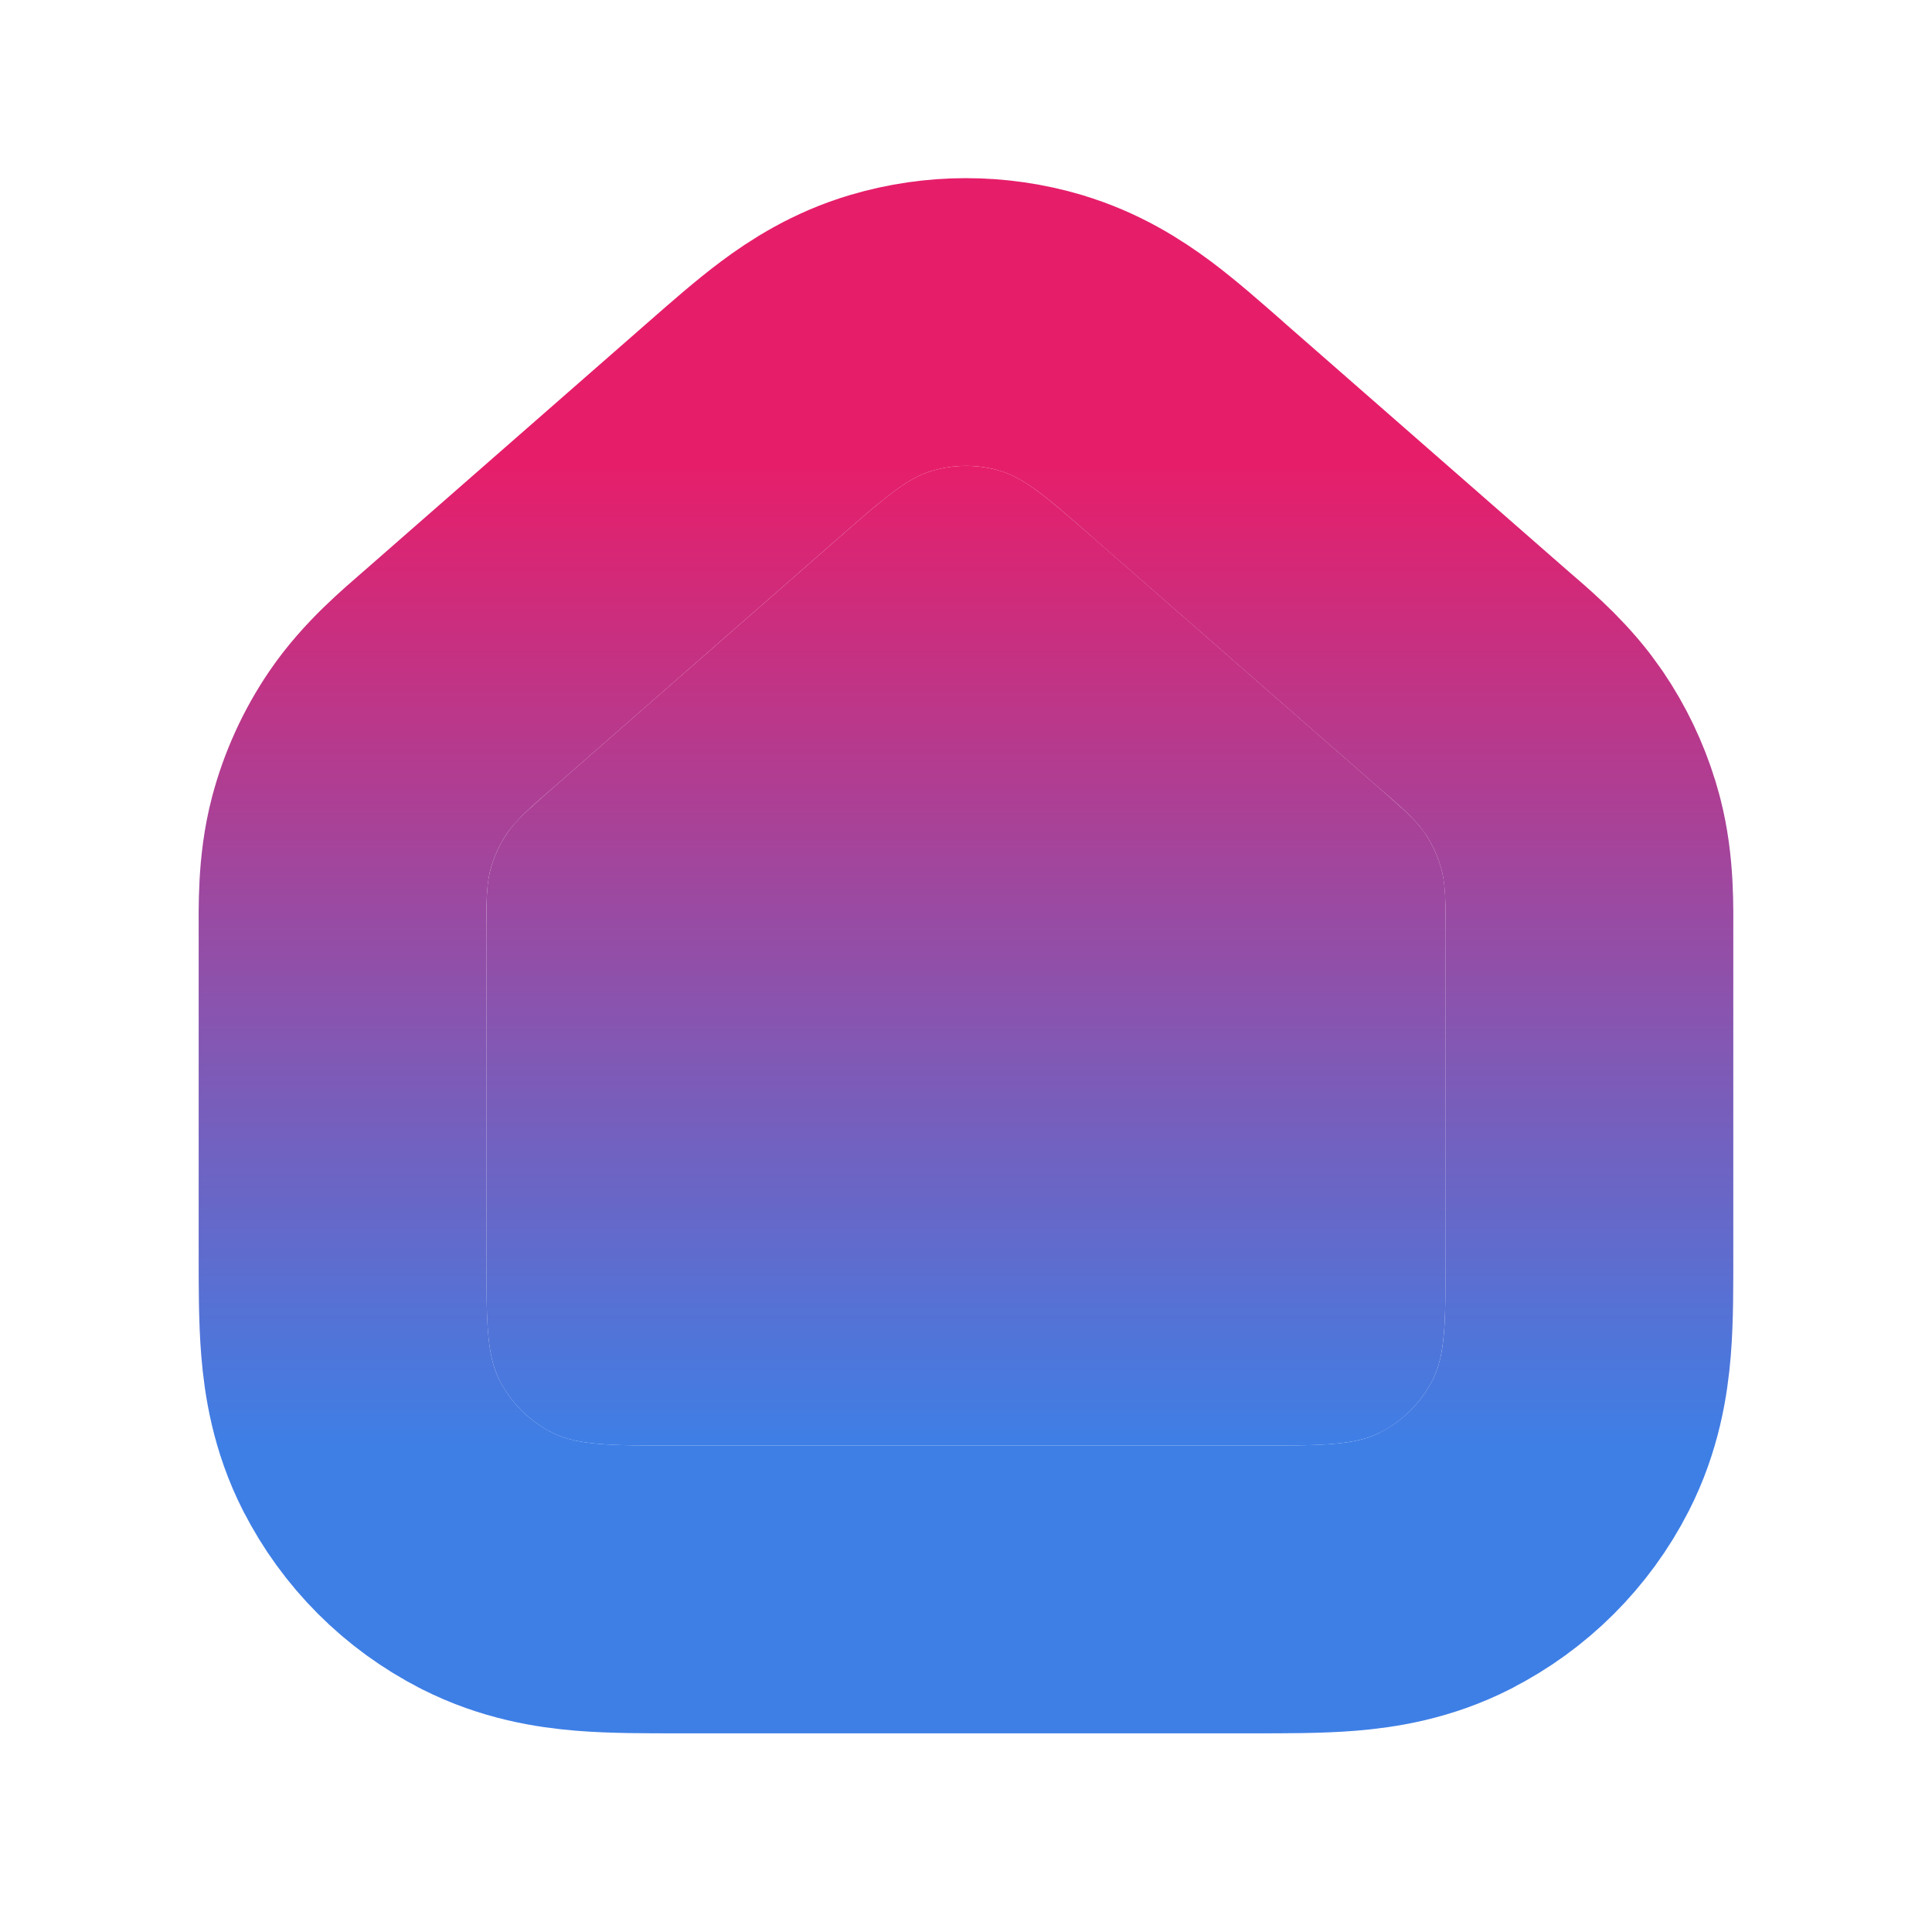 <svg width="47" height="47" viewBox="0 0 47 47" fill="none" xmlns="http://www.w3.org/2000/svg">
<g filter="url(#filter0_d_121_394)">
<path d="M11.833 18.701V26.5C11.833 28.133 11.833 28.95 12.151 29.576C12.431 30.124 12.876 30.57 13.426 30.849C14.049 31.167 14.865 31.167 16.496 31.167H30.504C32.135 31.167 32.95 31.167 33.573 30.849C34.122 30.57 34.569 30.124 34.849 29.576C35.167 28.951 35.167 28.136 35.167 26.506V18.701C35.167 17.922 35.167 17.533 35.072 17.17C34.988 16.849 34.85 16.544 34.664 16.27C34.452 15.959 34.16 15.701 33.573 15.189L26.573 9.064C25.485 8.112 24.939 7.635 24.327 7.454C23.787 7.294 23.213 7.294 22.672 7.454C22.059 7.635 21.517 8.11 20.429 9.061L13.427 15.189C12.841 15.703 12.548 15.959 12.338 16.268C12.151 16.543 12.012 16.848 11.928 17.17C11.833 17.531 11.833 17.922 11.833 18.701Z" fill="url(#paint0_linear_121_394)"/>
<path d="M21.677 4.099C22.866 3.746 24.133 3.745 25.325 4.099L25.324 4.1C26.184 4.355 26.852 4.782 27.368 5.167C27.849 5.527 28.374 5.989 28.878 6.431L28.877 6.432L35.87 12.55H35.871C36.281 12.906 36.865 13.392 37.354 14.021L37.557 14.301L37.56 14.305C37.919 14.833 38.196 15.412 38.383 16.021L38.458 16.284V16.286C38.693 17.185 38.666 18.105 38.666 18.701V26.506C38.666 27.263 38.67 28.043 38.616 28.704C38.558 29.407 38.419 30.277 37.967 31.164L37.965 31.168C37.35 32.373 36.369 33.351 35.163 33.965L35.164 33.966C34.277 34.419 33.405 34.558 32.703 34.615C32.041 34.669 31.262 34.667 30.504 34.667H16.495C15.738 34.667 14.959 34.669 14.297 34.615C13.598 34.558 12.729 34.419 11.844 33.97V33.971L11.834 33.966V33.965C10.621 33.347 9.646 32.365 9.035 31.167L9.031 31.161C8.58 30.275 8.443 29.404 8.385 28.701C8.331 28.039 8.333 27.259 8.333 26.5V18.701C8.333 18.107 8.306 17.182 8.542 16.282C8.728 15.575 9.033 14.904 9.444 14.3C9.965 13.534 10.674 12.948 11.121 12.556H11.122L18.123 6.428L18.125 6.426C18.628 5.986 19.153 5.525 19.633 5.166C20.148 4.781 20.816 4.354 21.677 4.099V4.099Z" stroke="url(#paint1_linear_121_394)" stroke-width="7" stroke-linecap="round" stroke-linejoin="round"/>
</g>
<defs>
<filter id="filter0_d_121_394" x="0.831" y="0.334" width="45.339" height="45.833" filterUnits="userSpaceOnUse" color-interpolation-filters="sRGB">
<feFlood flood-opacity="0" result="BackgroundImageFix"/>
<feColorMatrix in="SourceAlpha" type="matrix" values="0 0 0 0 0 0 0 0 0 0 0 0 0 0 0 0 0 0 127 0" result="hardAlpha"/>
<feOffset dy="4"/>
<feGaussianBlur stdDeviation="2"/>
<feComposite in2="hardAlpha" operator="out"/>
<feColorMatrix type="matrix" values="0 0 0 0 0 0 0 0 0 0 0 0 0 0 0 0 0 0 0.25 0"/>
<feBlend mode="normal" in2="BackgroundImageFix" result="effect1_dropShadow_121_394"/>
<feBlend mode="normal" in="SourceGraphic" in2="effect1_dropShadow_121_394" result="shape"/>
</filter>
<linearGradient id="paint0_linear_121_394" x1="23.5" y1="7.334" x2="23.5" y2="31.167" gradientUnits="userSpaceOnUse">
<stop stop-color="#E61E6A"/>
<stop offset="1" stop-color="#3E7FE6"/>
</linearGradient>
<linearGradient id="paint1_linear_121_394" x1="23.5" y1="7.334" x2="23.5" y2="31.167" gradientUnits="userSpaceOnUse">
<stop stop-color="#E61E6A"/>
<stop offset="1" stop-color="#3E7FE6"/>
</linearGradient>
</defs>
</svg>
